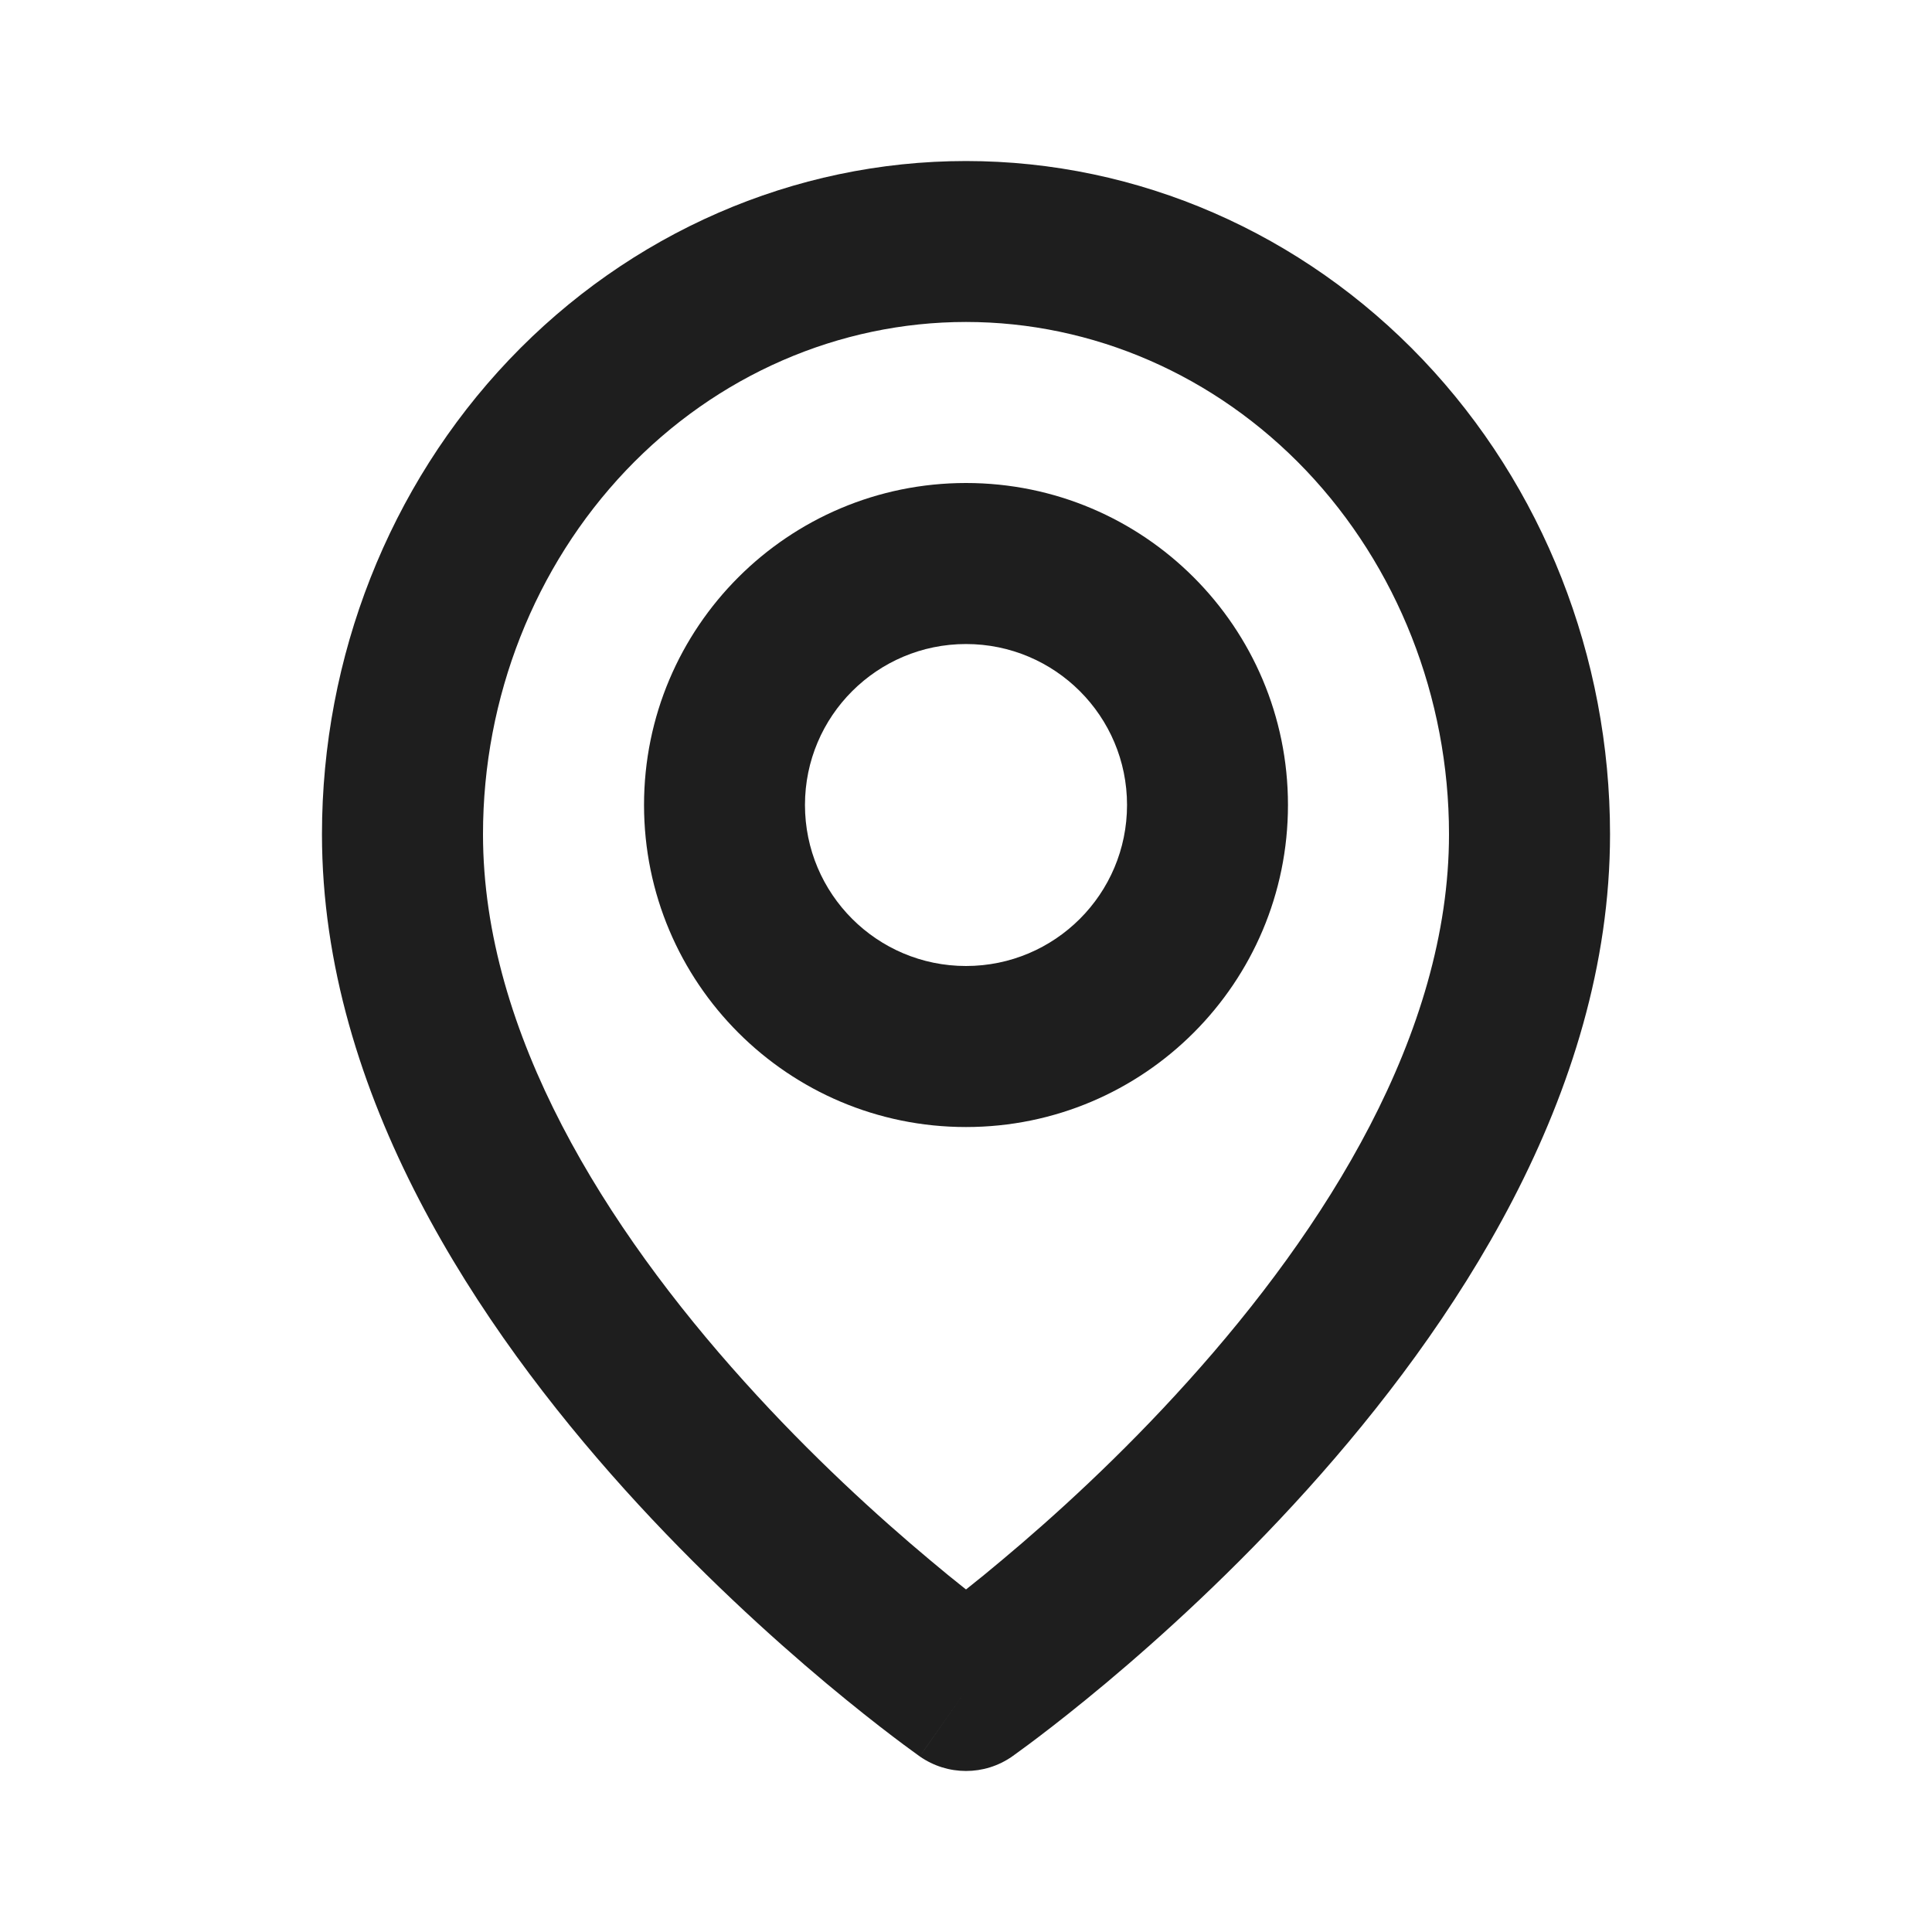 <?xml version="1.0" encoding="UTF-8"?> <svg xmlns="http://www.w3.org/2000/svg" width="20" height="20" viewBox="0 0 20 20" fill="none"> <path fill-rule="evenodd" clip-rule="evenodd" d="M10 3.333C8.688 3.333 7.42 3.881 6.479 4.871C5.537 5.863 5 7.217 5 8.636C5 10.703 6.28 12.721 7.703 14.3C8.399 15.074 9.098 15.707 9.624 16.147C9.763 16.264 9.889 16.367 10 16.454C10.111 16.367 10.237 16.264 10.376 16.147C10.902 15.707 11.601 15.074 12.297 14.3C13.72 12.721 15 10.703 15 8.636C15 7.217 14.463 5.863 13.521 4.871C12.579 3.881 11.312 3.333 10 3.333ZM10 17.5C9.522 18.182 9.521 18.182 9.521 18.182L9.519 18.18L9.514 18.177L9.499 18.166C9.486 18.157 9.467 18.143 9.444 18.126C9.397 18.092 9.33 18.043 9.245 17.978C9.076 17.85 8.838 17.663 8.553 17.425C7.985 16.949 7.226 16.262 6.464 15.416C4.97 13.756 3.333 11.342 3.333 8.636C3.333 6.801 4.026 5.033 5.271 3.723C6.518 2.412 8.218 1.667 10 1.667C11.782 1.667 13.482 2.412 14.729 3.723C15.974 5.033 16.667 6.801 16.667 8.636C16.667 11.342 15.03 13.756 13.536 15.416C12.774 16.262 12.015 16.949 11.447 17.425C11.162 17.663 10.924 17.85 10.755 17.978C10.67 18.043 10.603 18.092 10.556 18.126C10.533 18.143 10.514 18.157 10.501 18.166L10.486 18.177L10.481 18.18L10.479 18.182C10.479 18.182 10.479 18.182 10 17.5ZM10 17.5L10.479 18.182C10.191 18.384 9.808 18.383 9.521 18.182L10 17.5Z" fill="#1E1E1E"></path> <path fill-rule="evenodd" clip-rule="evenodd" d="M10 6.667C9.08 6.667 8.333 7.413 8.333 8.333C8.333 9.254 9.08 10 10 10C10.921 10 11.667 9.254 11.667 8.333C11.667 7.413 10.921 6.667 10 6.667ZM6.667 8.333C6.667 6.492 8.159 5 10 5C11.841 5 13.333 6.492 13.333 8.333C13.333 10.174 11.841 11.667 10 11.667C8.159 11.667 6.667 10.174 6.667 8.333Z" fill="#1E1E1E"></path> </svg> 